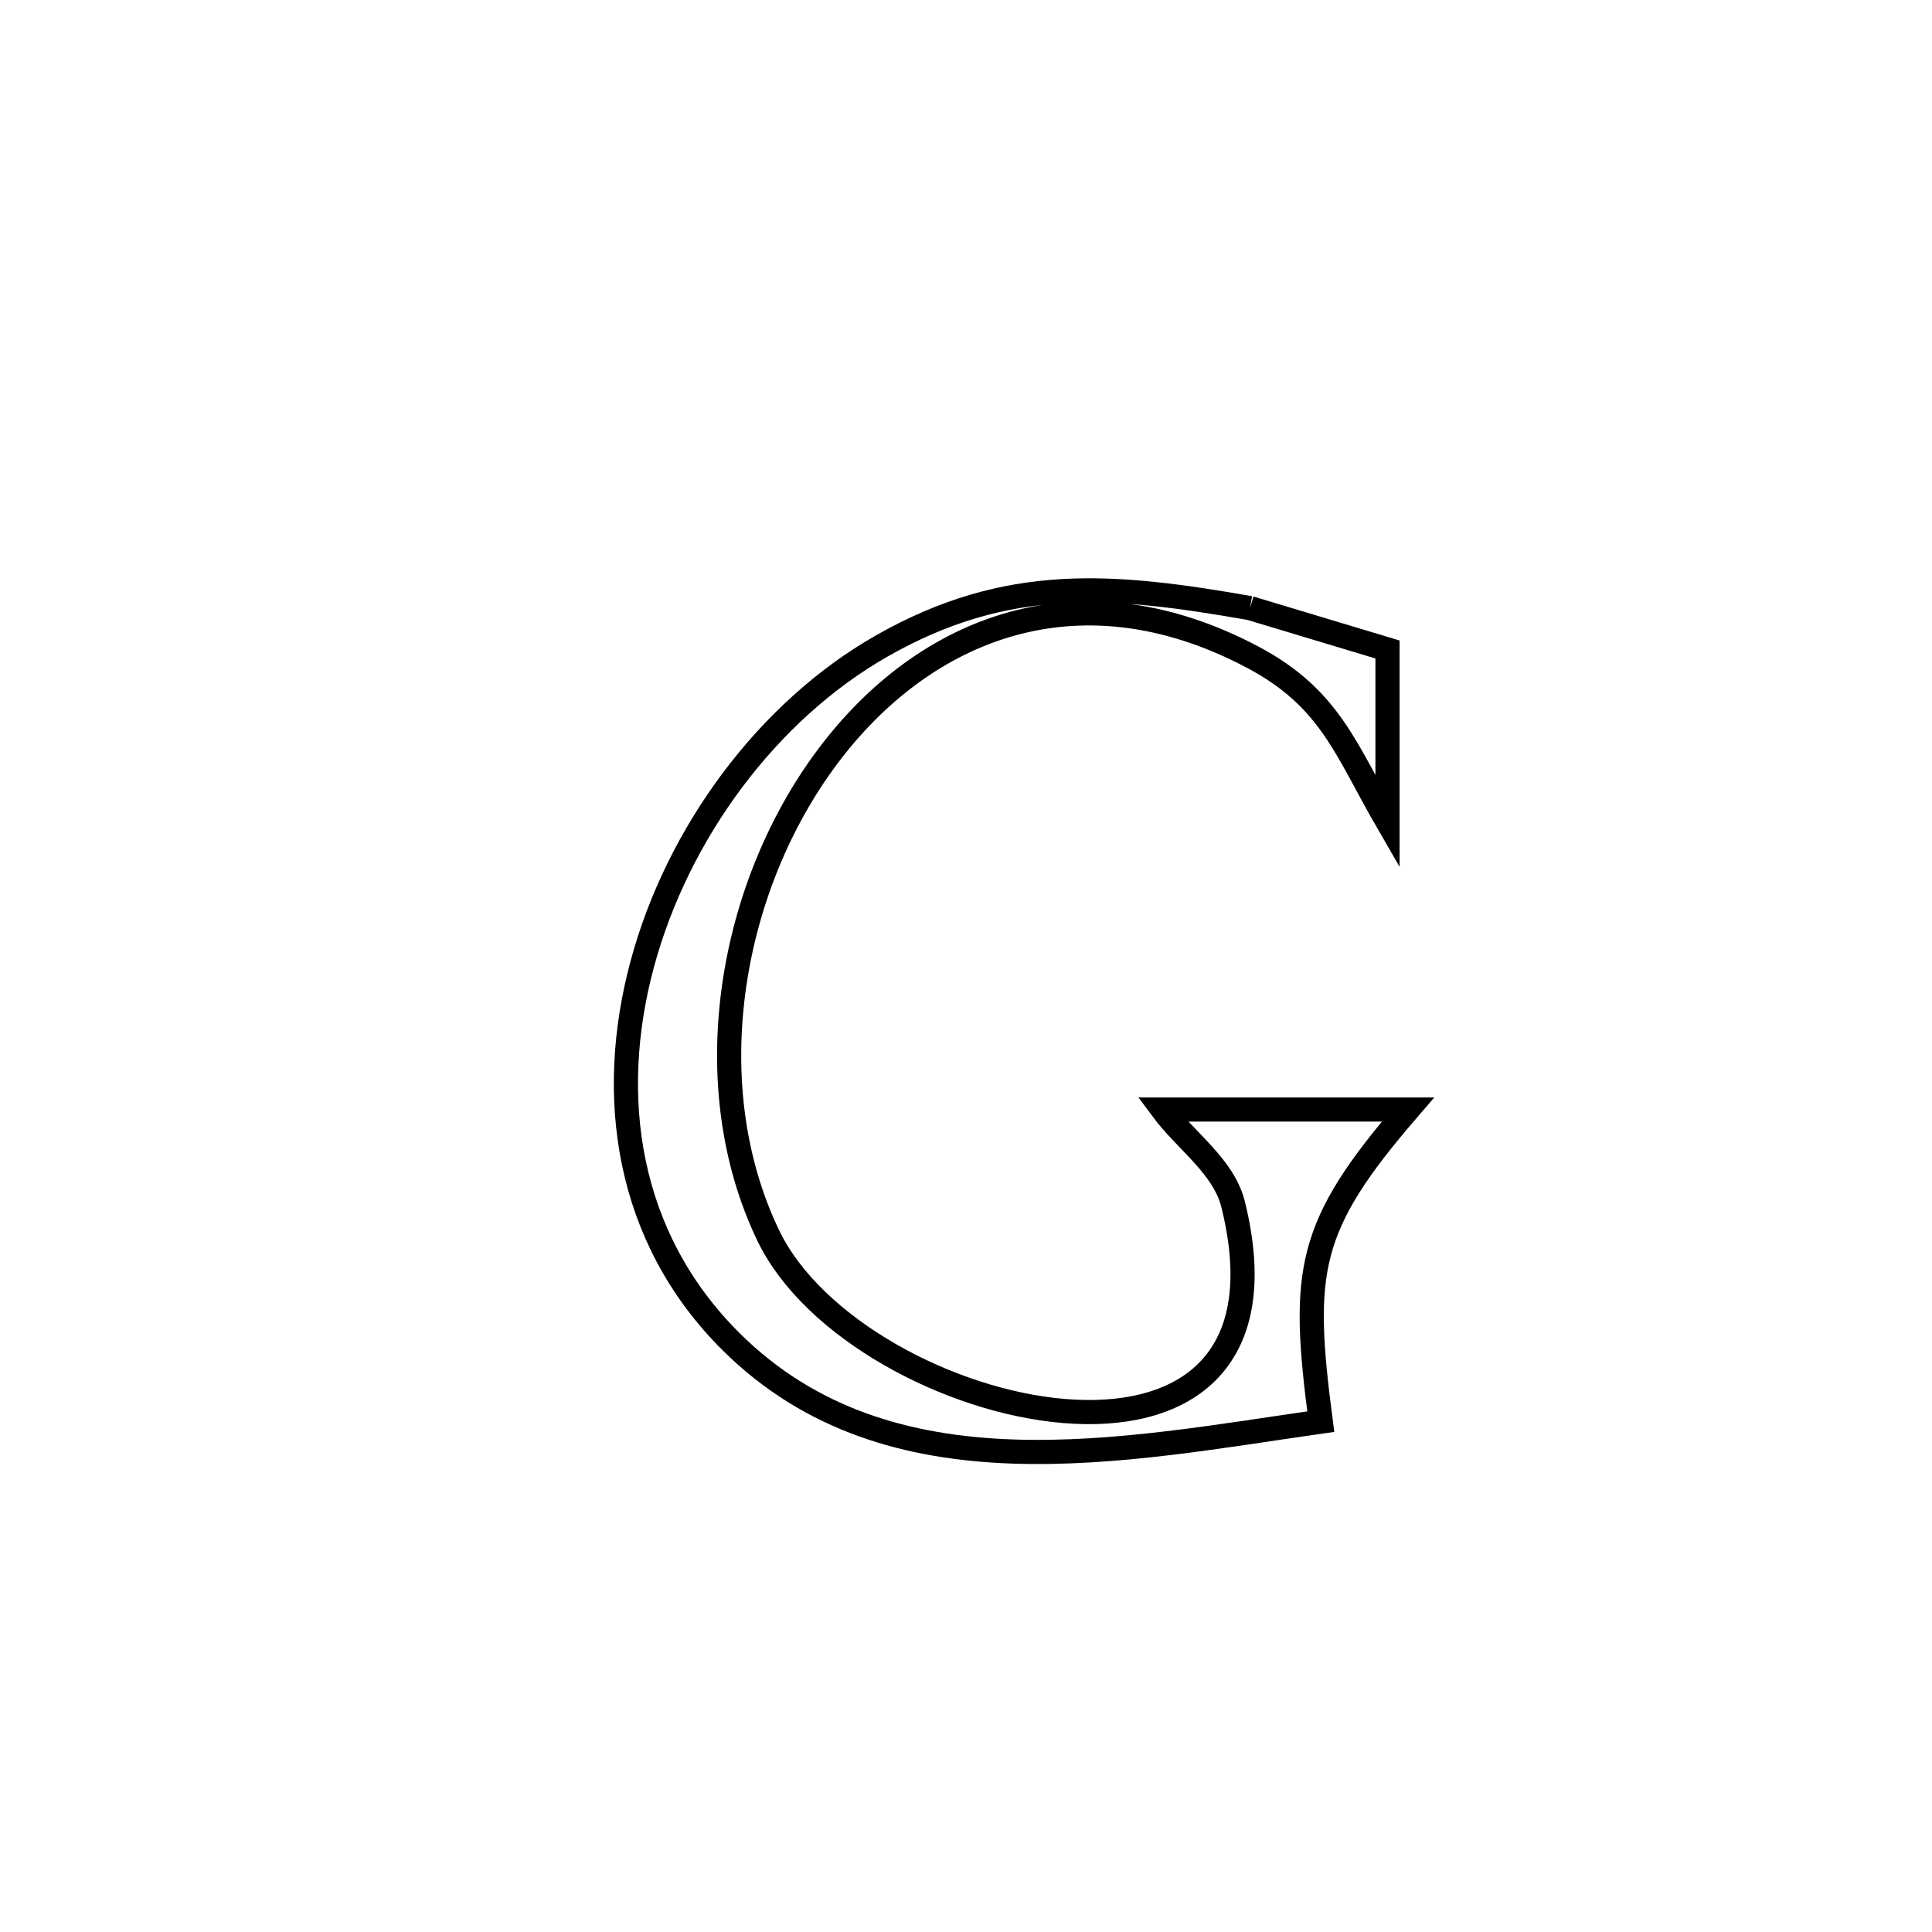 <svg xmlns="http://www.w3.org/2000/svg" viewBox="0.0 0.0 24.0 24.0" height="200px" width="200px"><path fill="none" stroke="black" stroke-width=".3" stroke-opacity="1.0"  filling="0" d="M15.528 7.554 L15.528 7.554 C16.097 7.725 16.667 7.897 17.236 8.068 L17.236 8.068 C17.236 8.782 17.236 9.495 17.236 10.209 L17.236 10.209 C16.719 9.315 16.527 8.676 15.564 8.165 C13.339 6.985 11.39 7.855 10.219 9.483 C9.047 11.11 8.655 13.496 9.543 15.347 C10.096 16.499 11.788 17.409 13.218 17.528 C14.648 17.648 15.816 16.976 15.319 14.964 C15.202 14.488 14.733 14.177 14.44 13.783 L14.44 13.783 C15.457 13.783 16.473 13.783 17.49 13.783 L17.49 13.783 C16.237 15.237 16.161 15.784 16.407 17.66 L16.407 17.66 C15.185 17.834 13.848 18.077 12.57 18.031 C11.291 17.985 10.07 17.649 9.081 16.666 C7.776 15.369 7.537 13.612 7.978 11.977 C8.418 10.343 9.538 8.831 10.951 8.026 C12.517 7.133 13.832 7.257 15.528 7.554 L15.528 7.554"></path></svg>